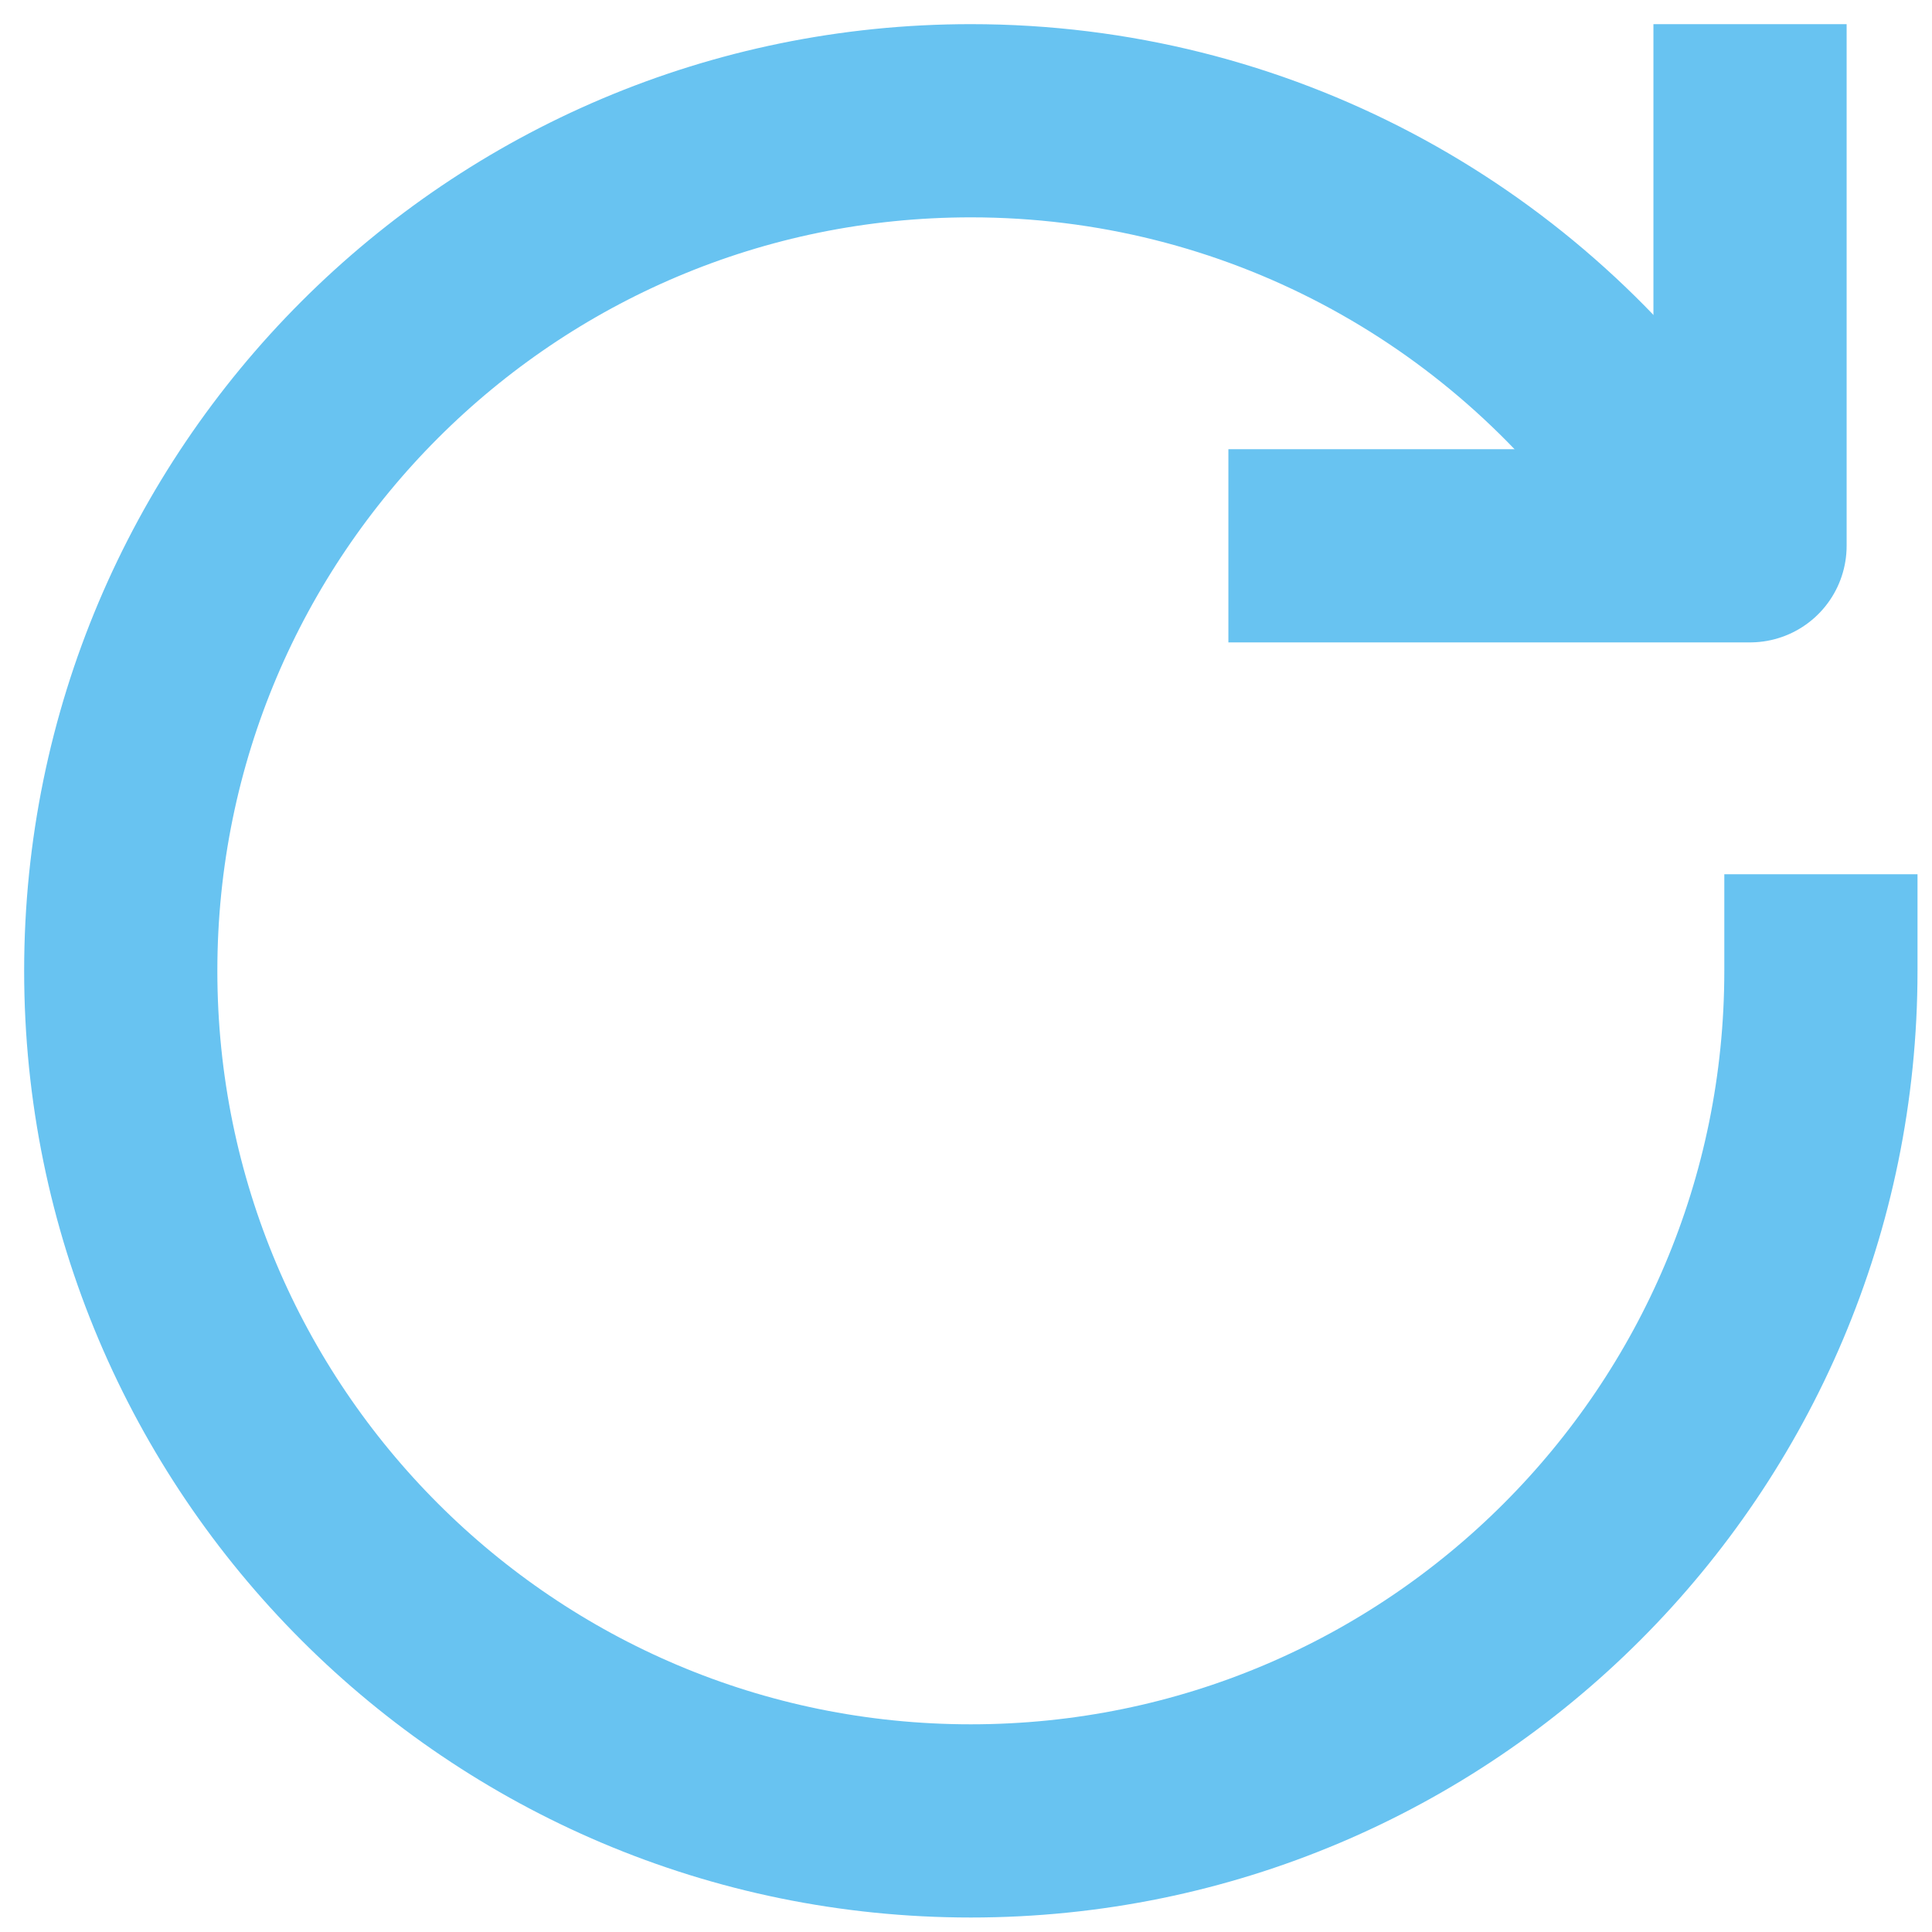 <svg
  width="12"
  height="12"
  viewBox="0 0 16 16"
  fill="none"
  xmlns="http://www.w3.org/2000/svg">
<path
  d="M13.78 3.963C12.504 2.17 10.409 1 8.04 1C4.152 1 1 4.152 1 8.04C1 11.928 4.152 15.08 8.04 15.08C11.928 15.08 15.08 11.928 15.08 8.04"
  stroke="#68C3F1"
  stroke-width="1.6"
  stroke-linecap="square"
  stroke-linejoin="round">
  </path>
<path
d="M14.493 1L14.493 4.52H10.973"
  stroke="#68C3F1"
  stroke-width="1.6"
  stroke-linecap="square"
  stroke-linejoin="round">
  </path>
</svg>